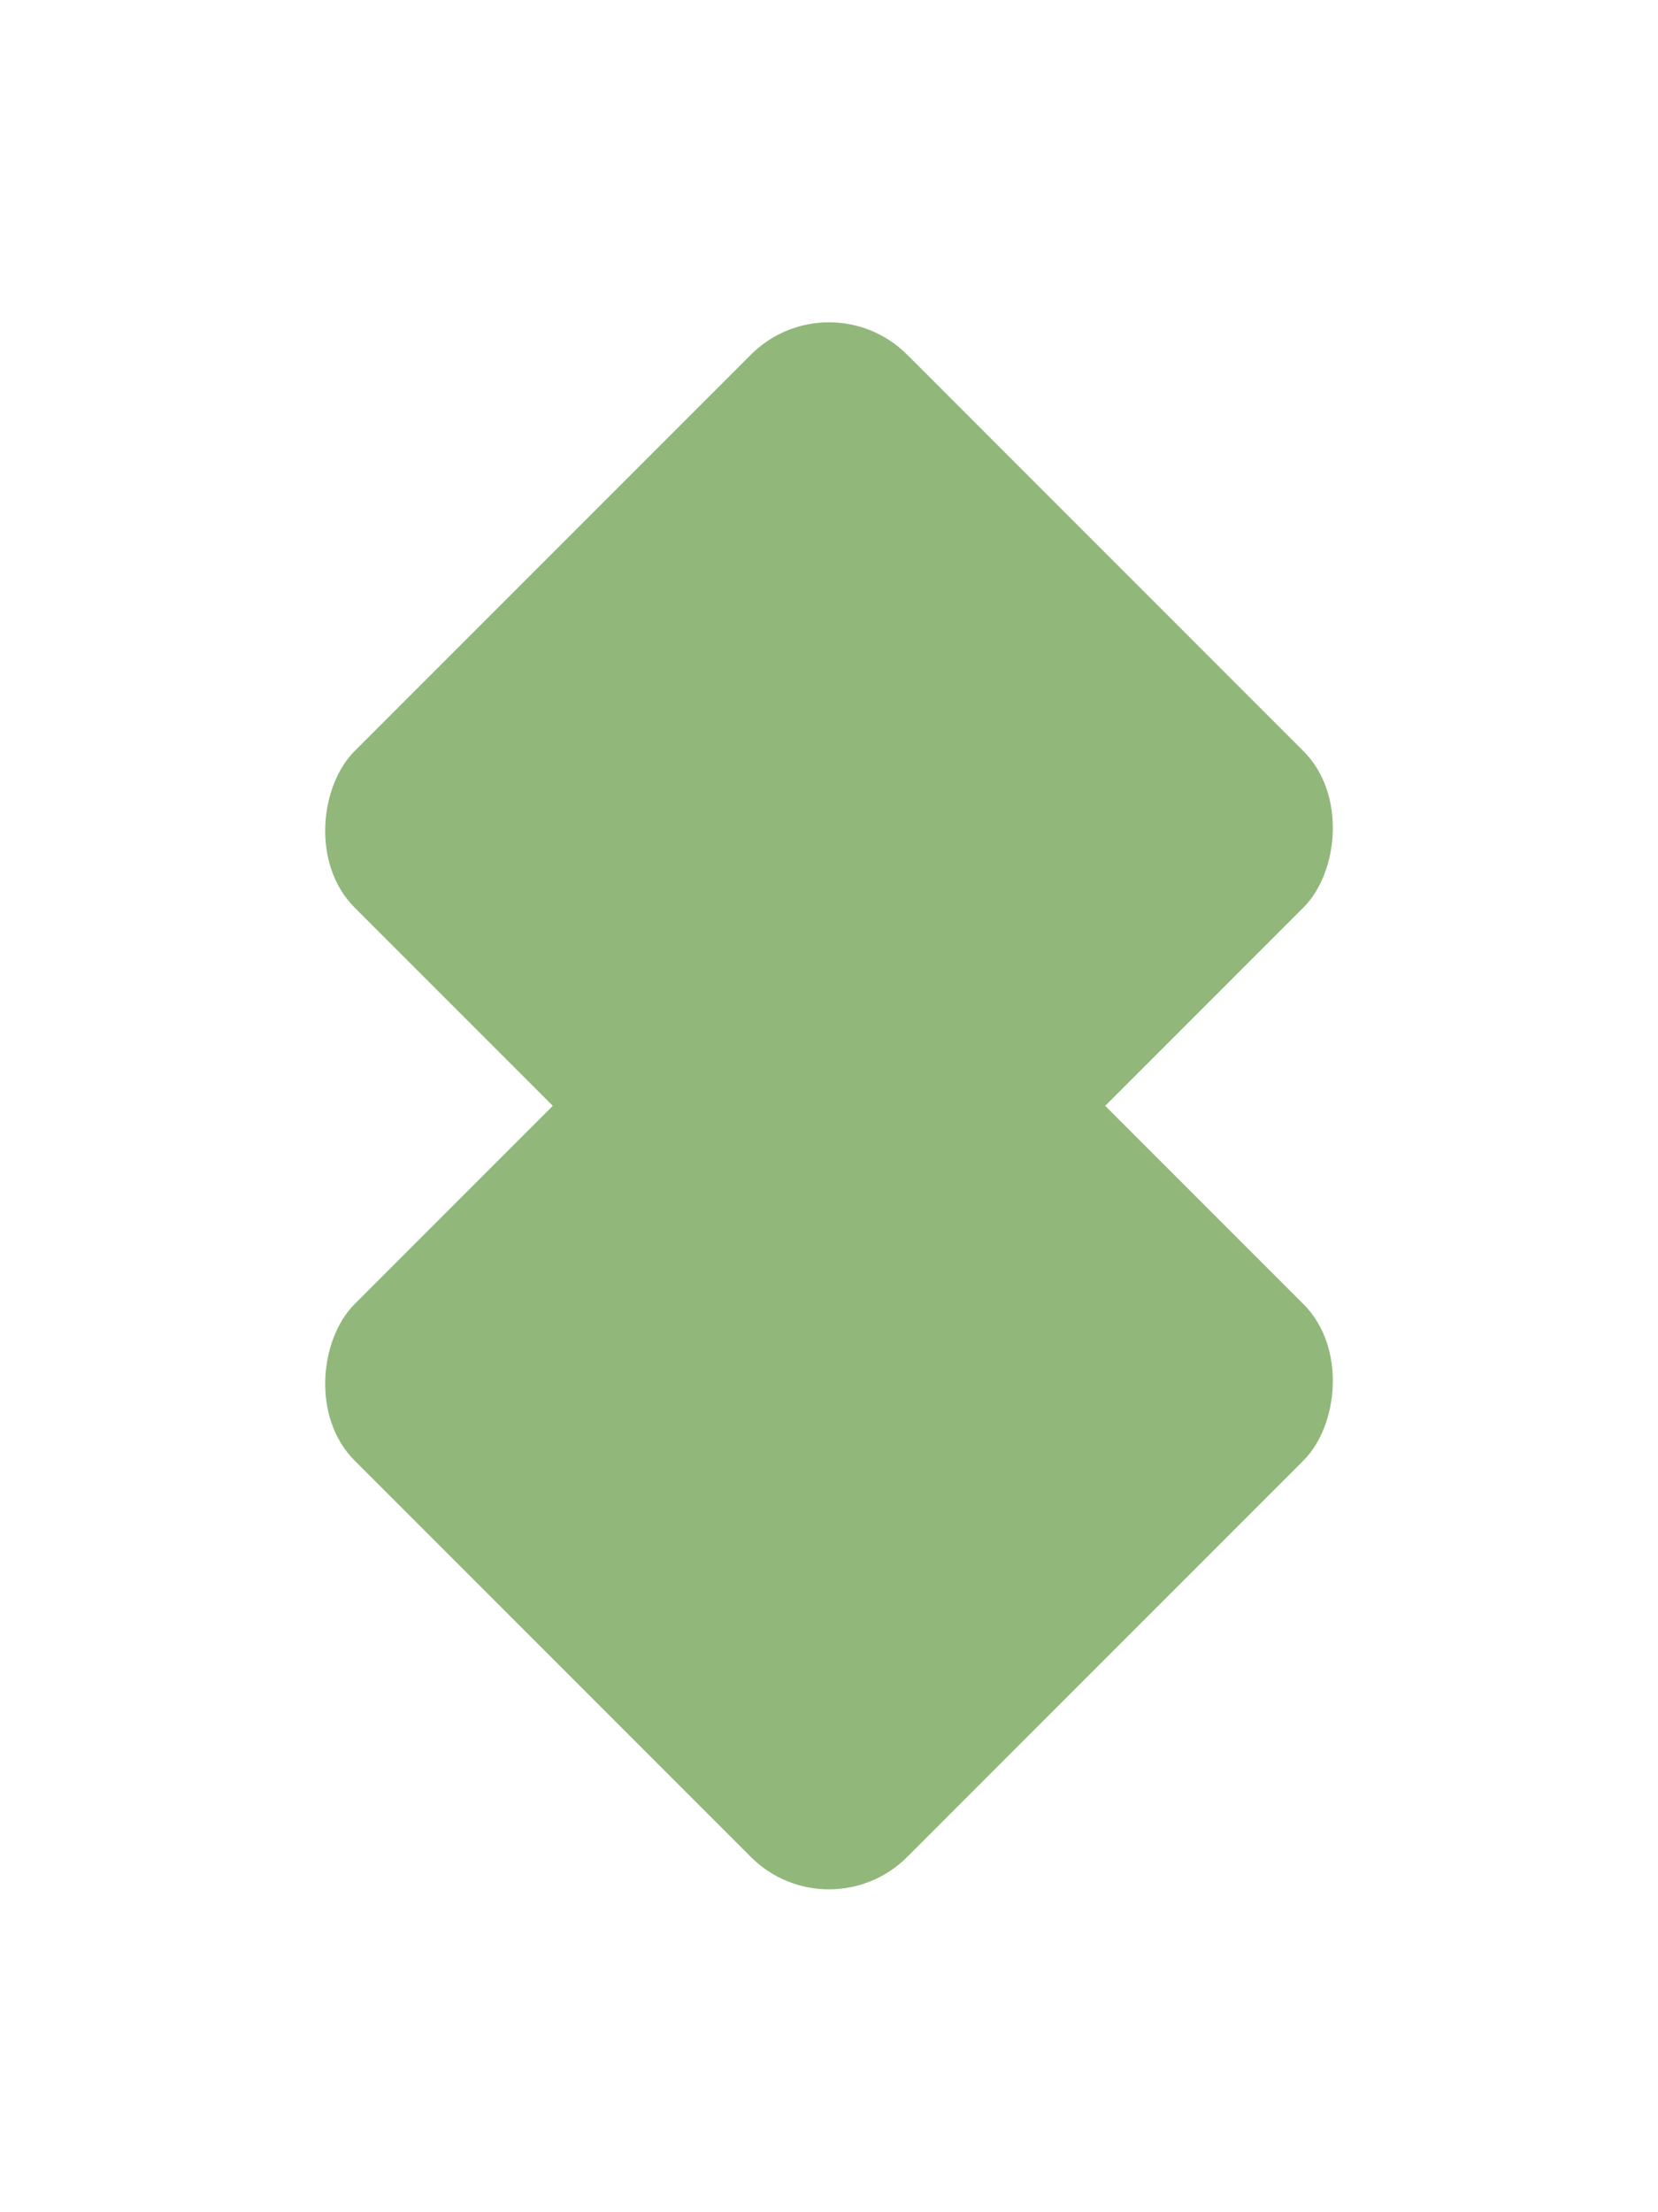 <svg xmlns="http://www.w3.org/2000/svg" xmlns:xlink="http://www.w3.org/1999/xlink" width="134.973" height="179.973" viewBox="0 0 134.973 179.973">
  <defs>
    <filter id="Rectangle_23" x="0" y="0" width="134.973" height="134.973" filterUnits="userSpaceOnUse">
      <feOffset input="SourceAlpha"/>
      <feGaussianBlur stdDeviation="7.5" result="blur"/>
      <feFlood flood-color="#91b87a"/>
      <feComposite operator="in" in2="blur"/>
      <feComposite in="SourceGraphic"/>
    </filter>
    <filter id="Rectangle_65" x="0" y="45" width="134.973" height="134.973" filterUnits="userSpaceOnUse">
      <feOffset input="SourceAlpha"/>
      <feGaussianBlur stdDeviation="7.5" result="blur-2"/>
      <feFlood flood-color="#91b87a"/>
      <feComposite operator="in" in2="blur-2"/>
      <feComposite in="SourceGraphic"/>
    </filter>
  </defs>
  <g id="Group_142" data-name="Group 142" transform="translate(-275.352 -417.5)">
    <g transform="matrix(1, 0, 0, 1, 275.35, 417.5)" filter="url(#Rectangle_23)">
      <rect id="Rectangle_23-2" data-name="Rectangle 23" width="63.62" height="63.62" rx="9" transform="translate(67.49 22.5) rotate(45)" fill="#91b87a"/>
    </g>
    <g transform="matrix(1, 0, 0, 1, 275.35, 417.5)" filter="url(#Rectangle_65)">
      <rect id="Rectangle_65-2" data-name="Rectangle 65" width="63.62" height="63.62" rx="9" transform="translate(67.49 67.5) rotate(45)" fill="#91b87a"/>
    </g>
  </g>
</svg>
